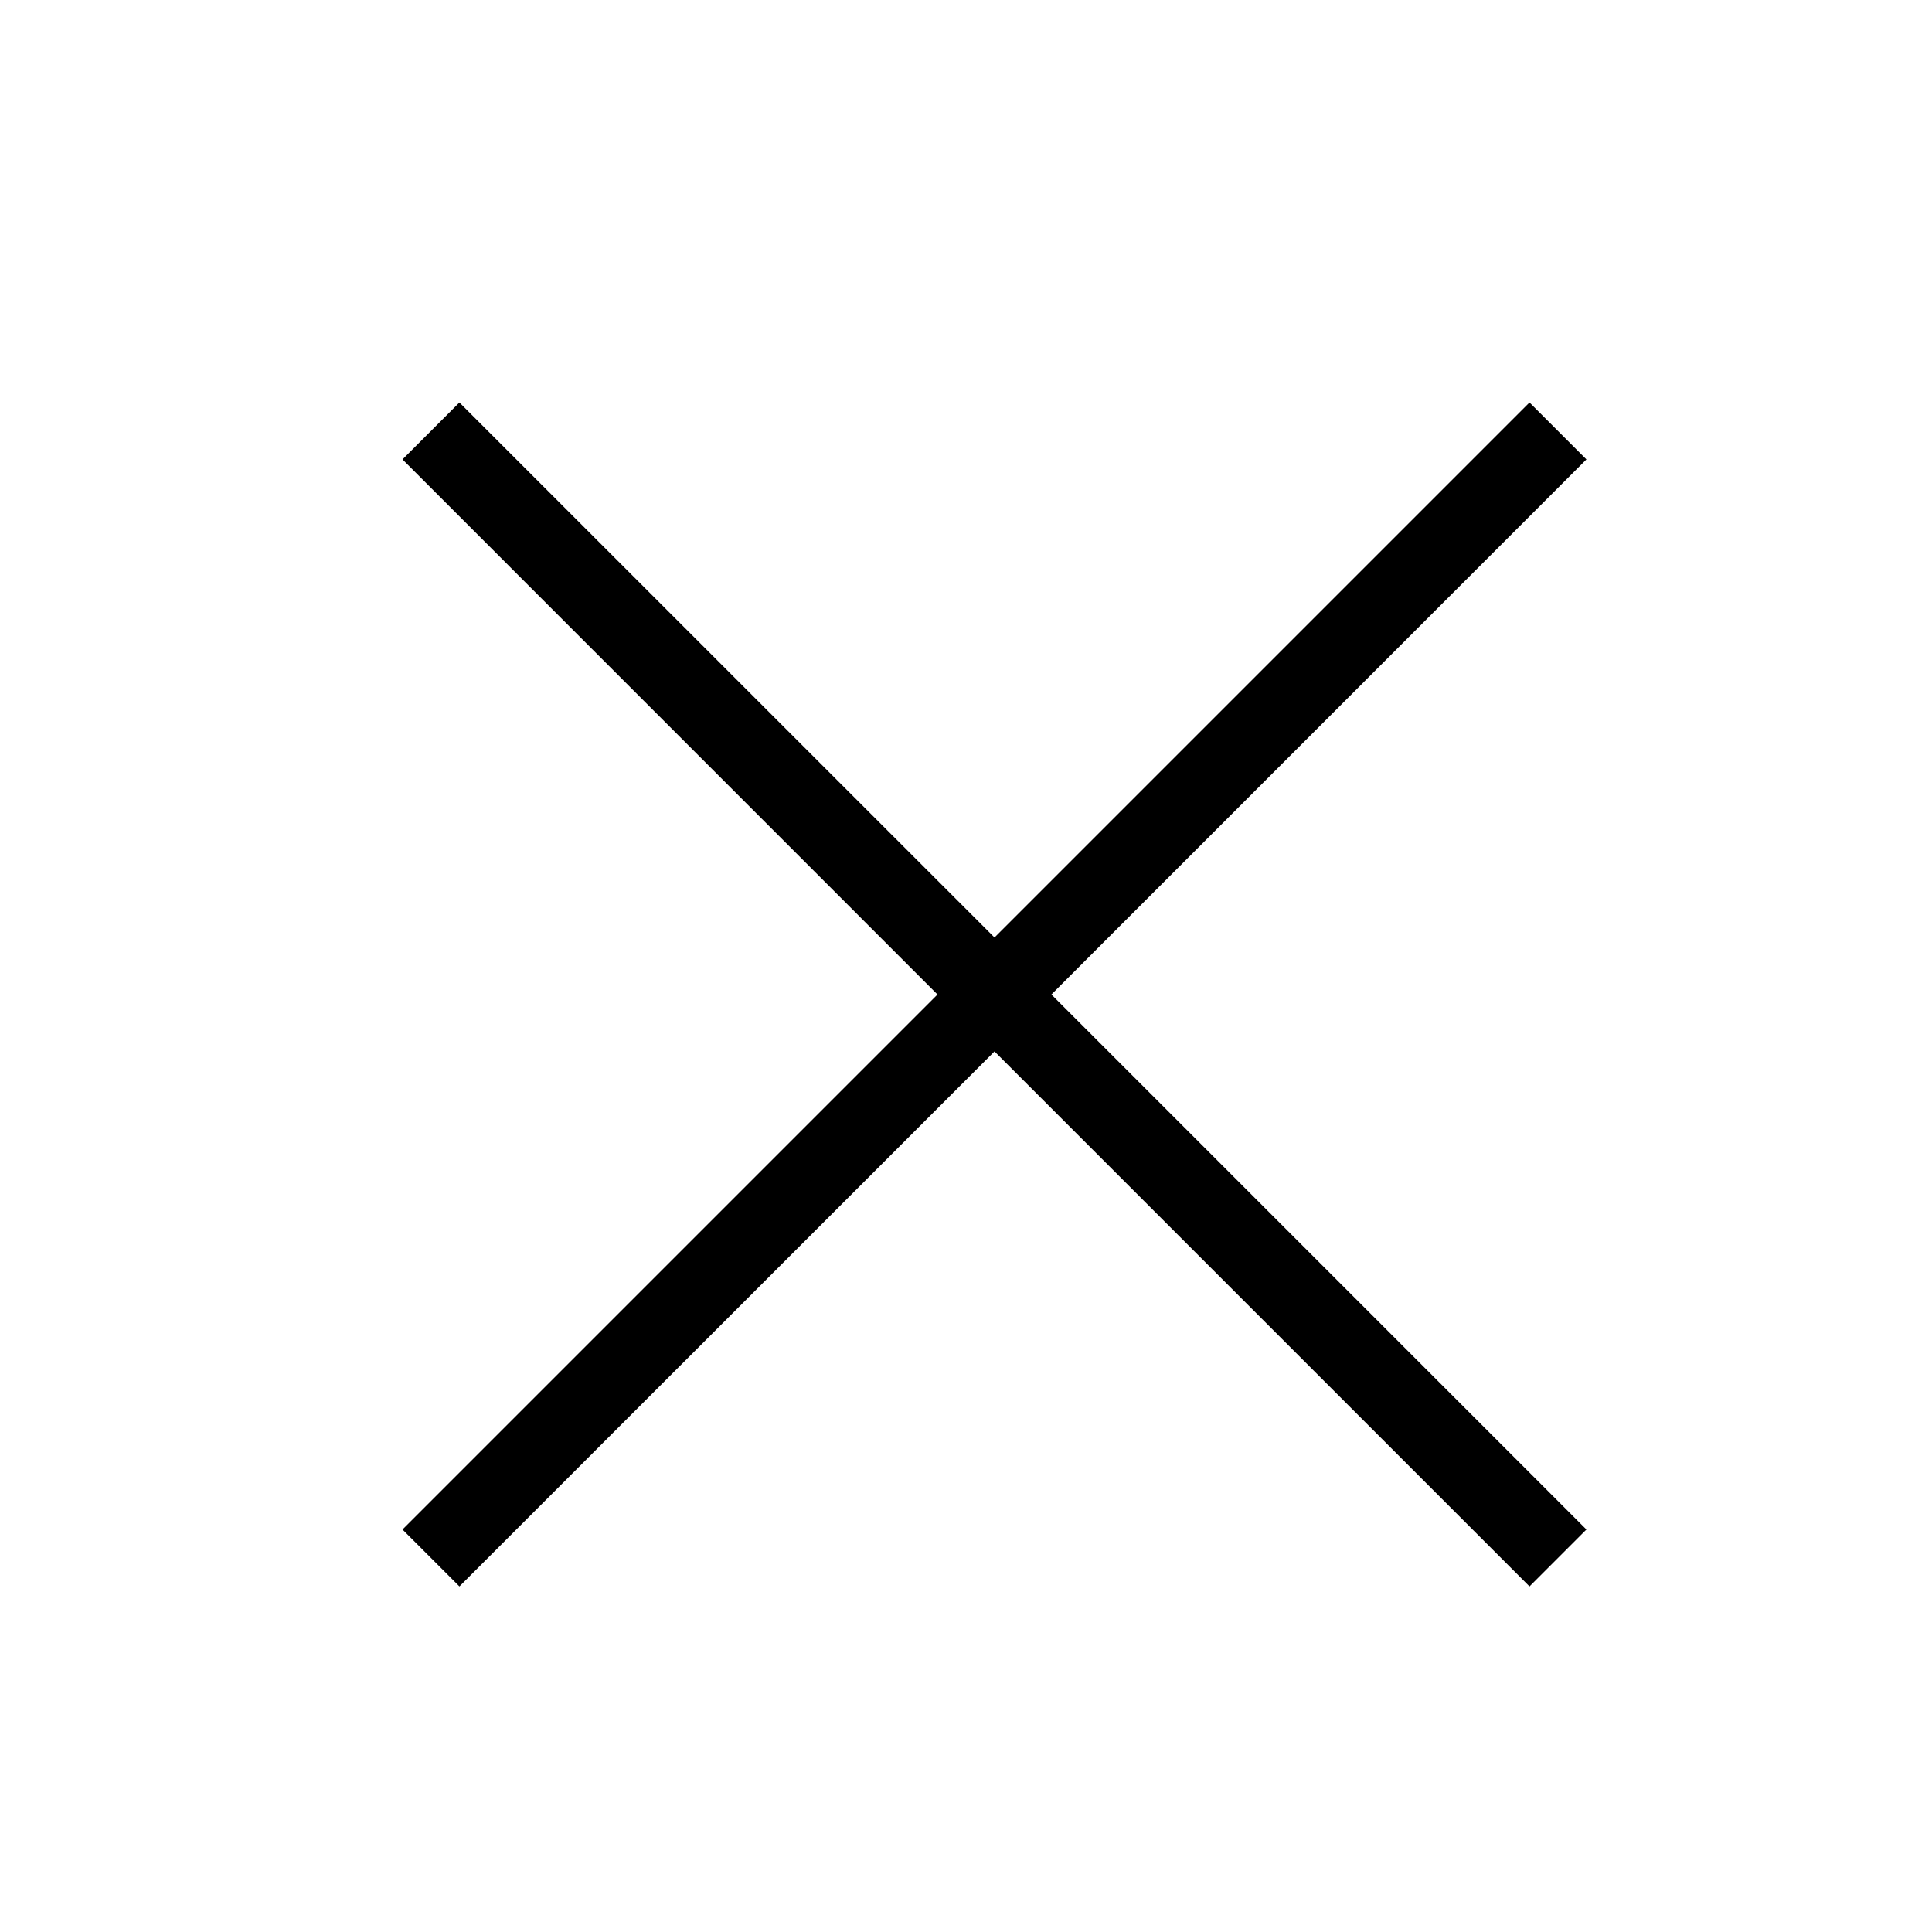 <svg xmlns="http://www.w3.org/2000/svg" width="24" height="24" viewBox="0 0 24 24">
  <path d="M12.354,11.646 L19,5 L19.707,5.707 L13.061,12.354 L19.707,19 L19,19.707 L12.354,13.061 L5.707,19.707 L5,19 L11.646,12.354 L5,5.707 L5.707,5 L12.354,11.646 Z"/>
</svg>

